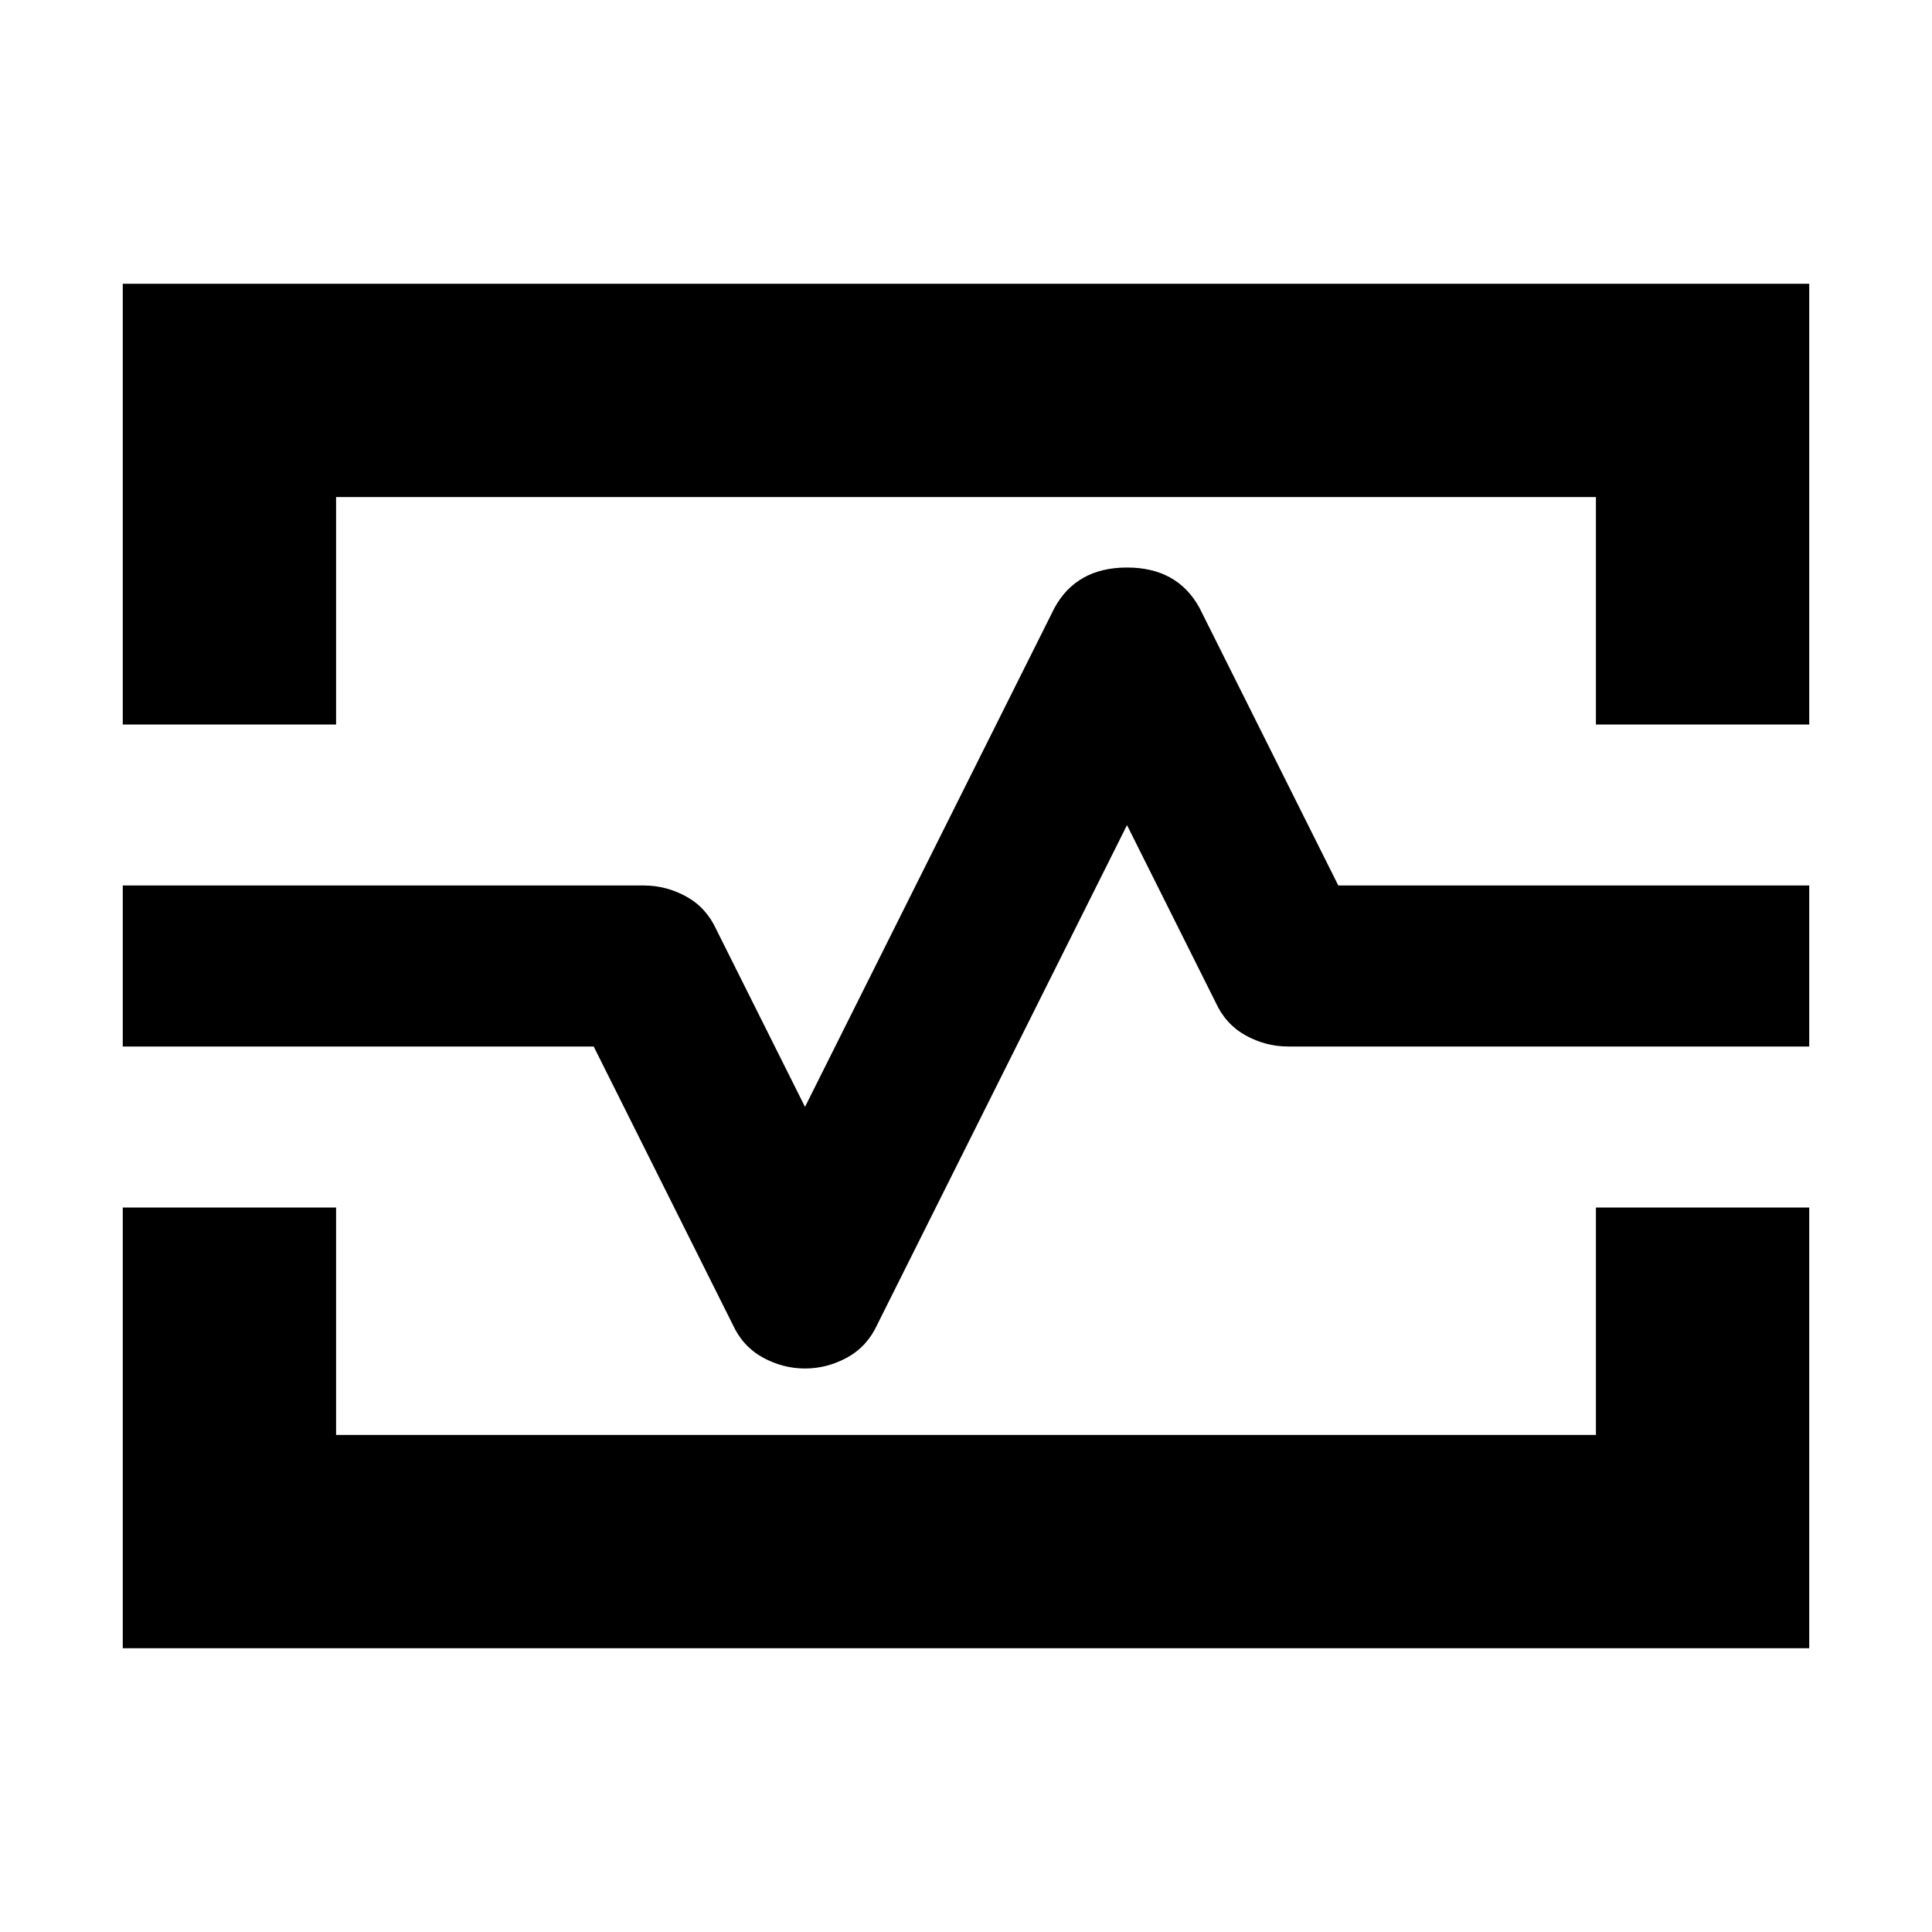<svg xmlns="http://www.w3.org/2000/svg" height="24" width="24"><path d="M1.525 9V3.525H22.475V9H19.825V6.175H4.175V9ZM1.525 20.475V15H4.175V17.825H19.825V15H22.475V20.475ZM10 17Q10.275 17 10.525 16.863Q10.775 16.725 10.9 16.45L14 10.25L15.1 12.45Q15.225 12.725 15.475 12.863Q15.725 13 16 13H22.475V11H16.625L14.9 7.55Q14.625 7.05 14 7.05Q13.375 7.05 13.1 7.55L10 13.75L8.9 11.55Q8.775 11.275 8.525 11.137Q8.275 11 8 11H1.525V13H7.375L9.1 16.45Q9.225 16.725 9.475 16.863Q9.725 17 10 17ZM12 12Z"/></svg>